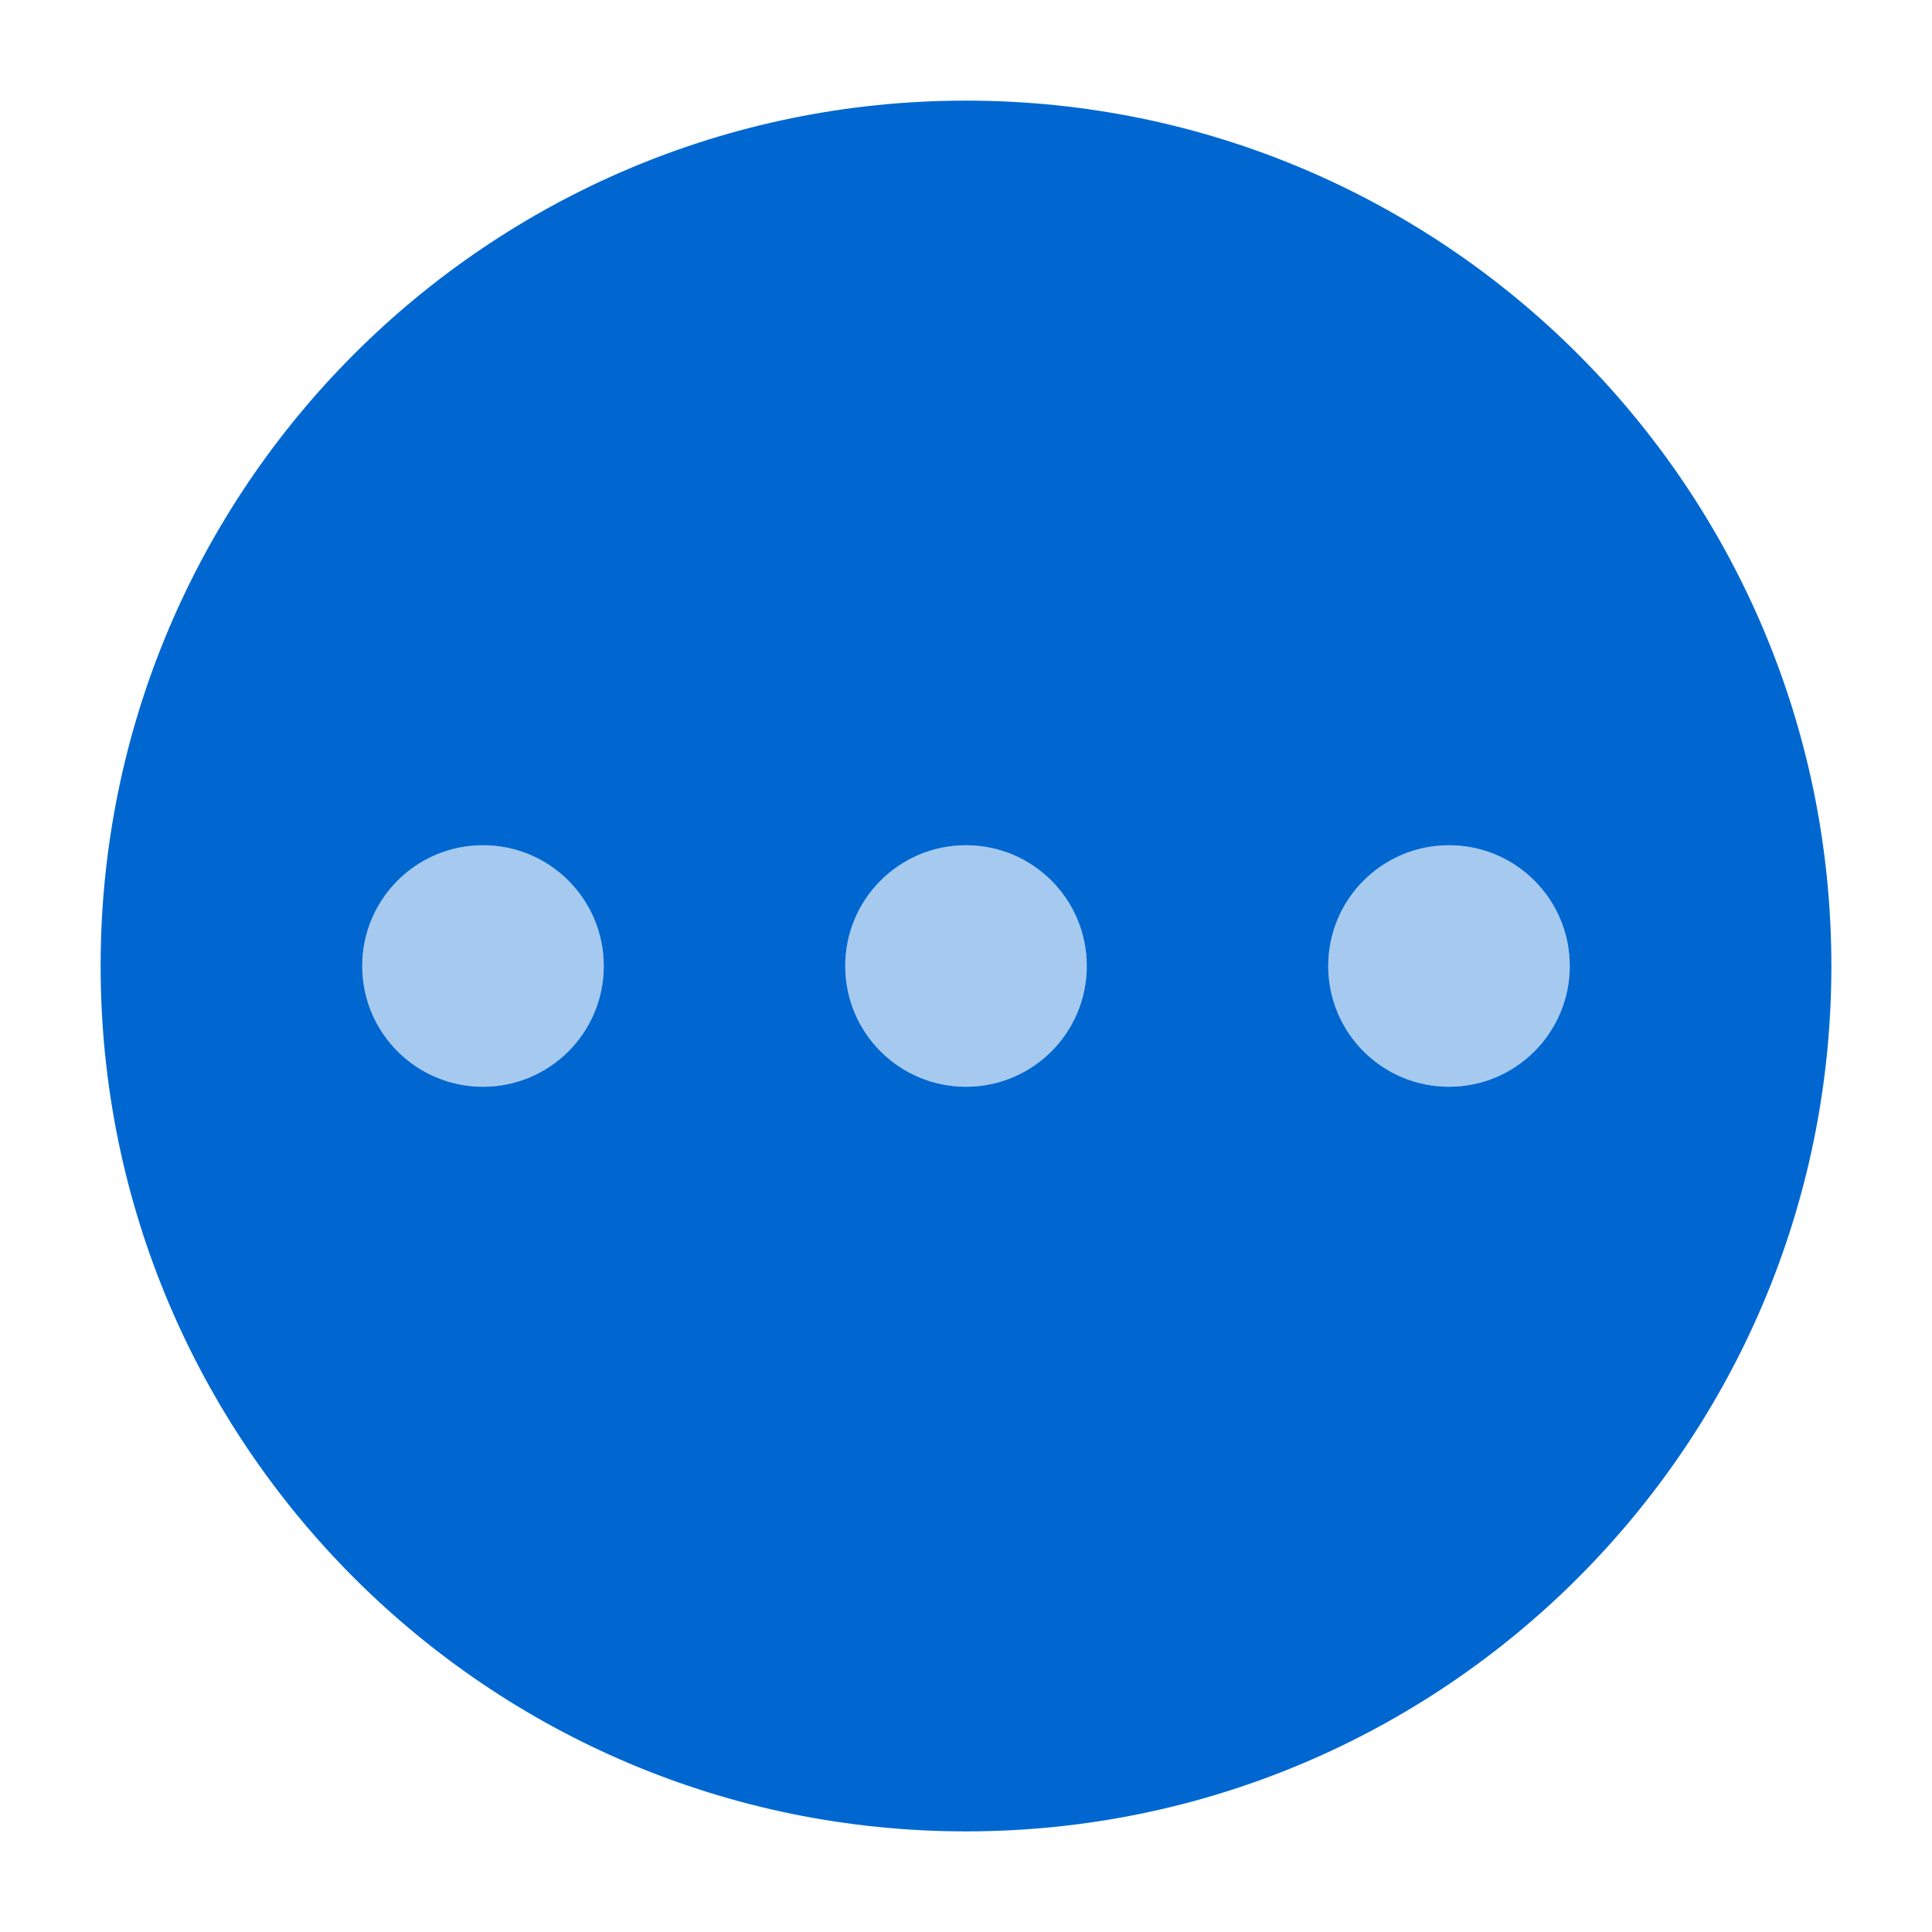 <svg viewBox="0 0 24 24" xmlns="http://www.w3.org/2000/svg" xmlns:xlink="http://www.w3.org/1999/xlink">
	<defs>
		<clipPath id="clip377_46701">
			<rect id="color-icon-others" width="24" height="24" fill="white" fill-opacity="0"/>
		</clipPath>
	</defs>
	<g clip-path="url(#clip377_46701)">
		<path id="减去顶层" d="M12 1.25C6.063 1.25 1.25 6.063 1.25 12C1.25 17.937 6.063 22.75 12 22.75C17.937 22.75 22.75 17.937 22.75 12C22.75 6.063 17.937 1.25 12 1.25ZM7.5 12C7.5 11.171 6.829 10.5 6 10.5C5.171 10.5 4.5 11.171 4.5 12C4.5 12.829 5.171 13.5 6 13.5C6.829 13.5 7.5 12.829 7.5 12ZM13.5 12C13.5 11.171 12.829 10.5 12 10.5C11.171 10.5 10.5 11.171 10.5 12C10.5 12.829 11.171 13.5 12 13.5C12.829 13.5 13.5 12.829 13.5 12ZM18 10.5C18.829 10.5 19.5 11.171 19.5 12C19.5 12.829 18.829 13.5 18 13.5C17.171 13.5 16.5 12.829 16.5 12C16.5 11.171 17.171 10.5 18 10.5Z" clip-rule="evenodd" fill="rgba(0,103,209,1)" fill-opacity="1" fill-rule="evenodd"/>
		<path id="合并" d="M6 10.5C6.829 10.5 7.5 11.171 7.5 12C7.5 12.829 6.829 13.5 6 13.5C5.171 13.5 4.5 12.829 4.5 12C4.5 11.171 5.171 10.5 6 10.5ZM12 10.5C12.829 10.5 13.5 11.171 13.5 12C13.5 12.829 12.829 13.5 12 13.5C11.171 13.5 10.5 12.829 10.5 12C10.5 11.171 11.171 10.5 12 10.5ZM19.5 12C19.5 11.171 18.829 10.5 18 10.5C17.171 10.5 16.5 11.171 16.5 12C16.5 12.829 17.171 13.5 18 13.5C18.829 13.5 19.5 12.829 19.5 12Z" clip-rule="evenodd" fill="rgba(0,103,209,0.7)"  fill-opacity="0.5" fill-rule="evenodd"/>
	</g>
</svg>

